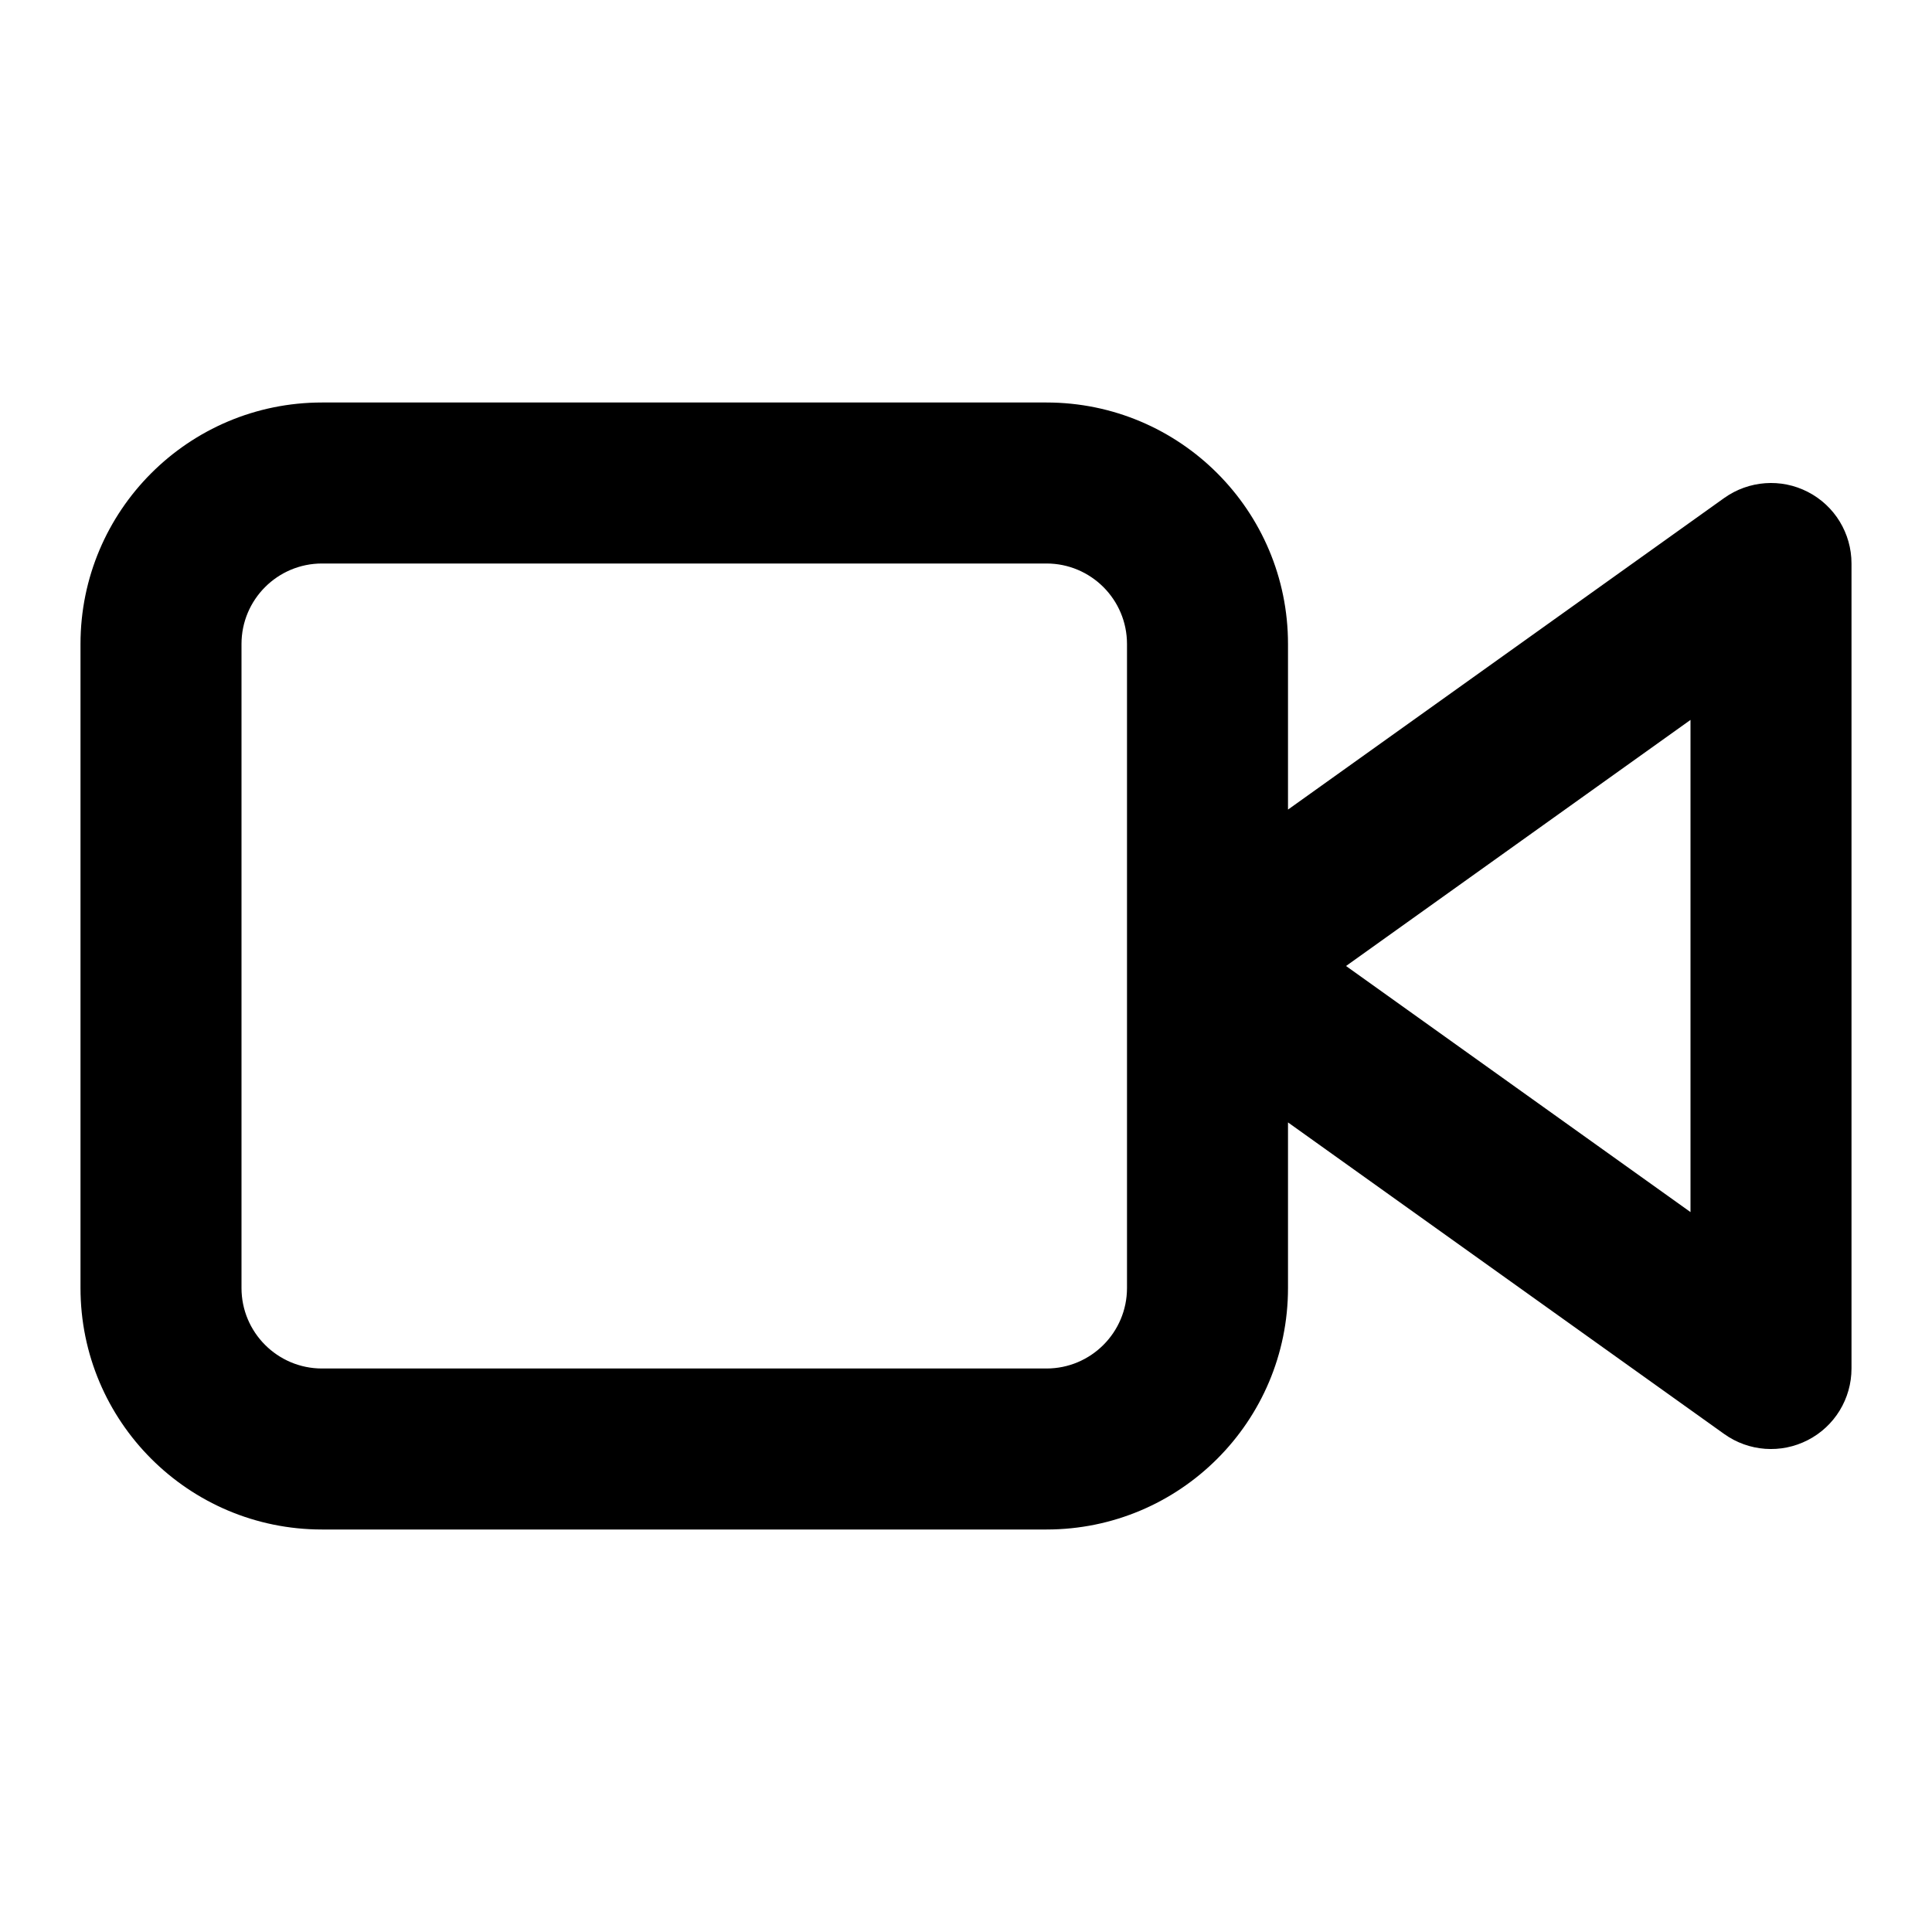 <svg width="24" height="24" viewBox="0 0 24 24" fill="none" xmlns="http://www.w3.org/2000/svg">
<path fill-rule="evenodd" clip-rule="evenodd" d="M16 8C16 6.343 14.657 5 13 5H4C2.343 5 1 6.343 1 8V16C1 17.657 2.343 19 4 19H13C14.657 19 16 17.657 16 16V13.943L21.419 17.814C21.724 18.032 22.125 18.061 22.458 17.889C22.791 17.718 23 17.375 23 17V7C23 6.625 22.791 6.282 22.458 6.111C22.125 5.939 21.724 5.969 21.419 6.186L16 10.057V8ZM16.721 12L21 8.943V15.057L16.721 12ZM13 7C13.552 7 14 7.448 14 8V12V16C14 16.552 13.552 17 13 17H4C3.448 17 3 16.552 3 16V8C3 7.448 3.448 7 4 7H13Z" fill="black"/>
</svg>
